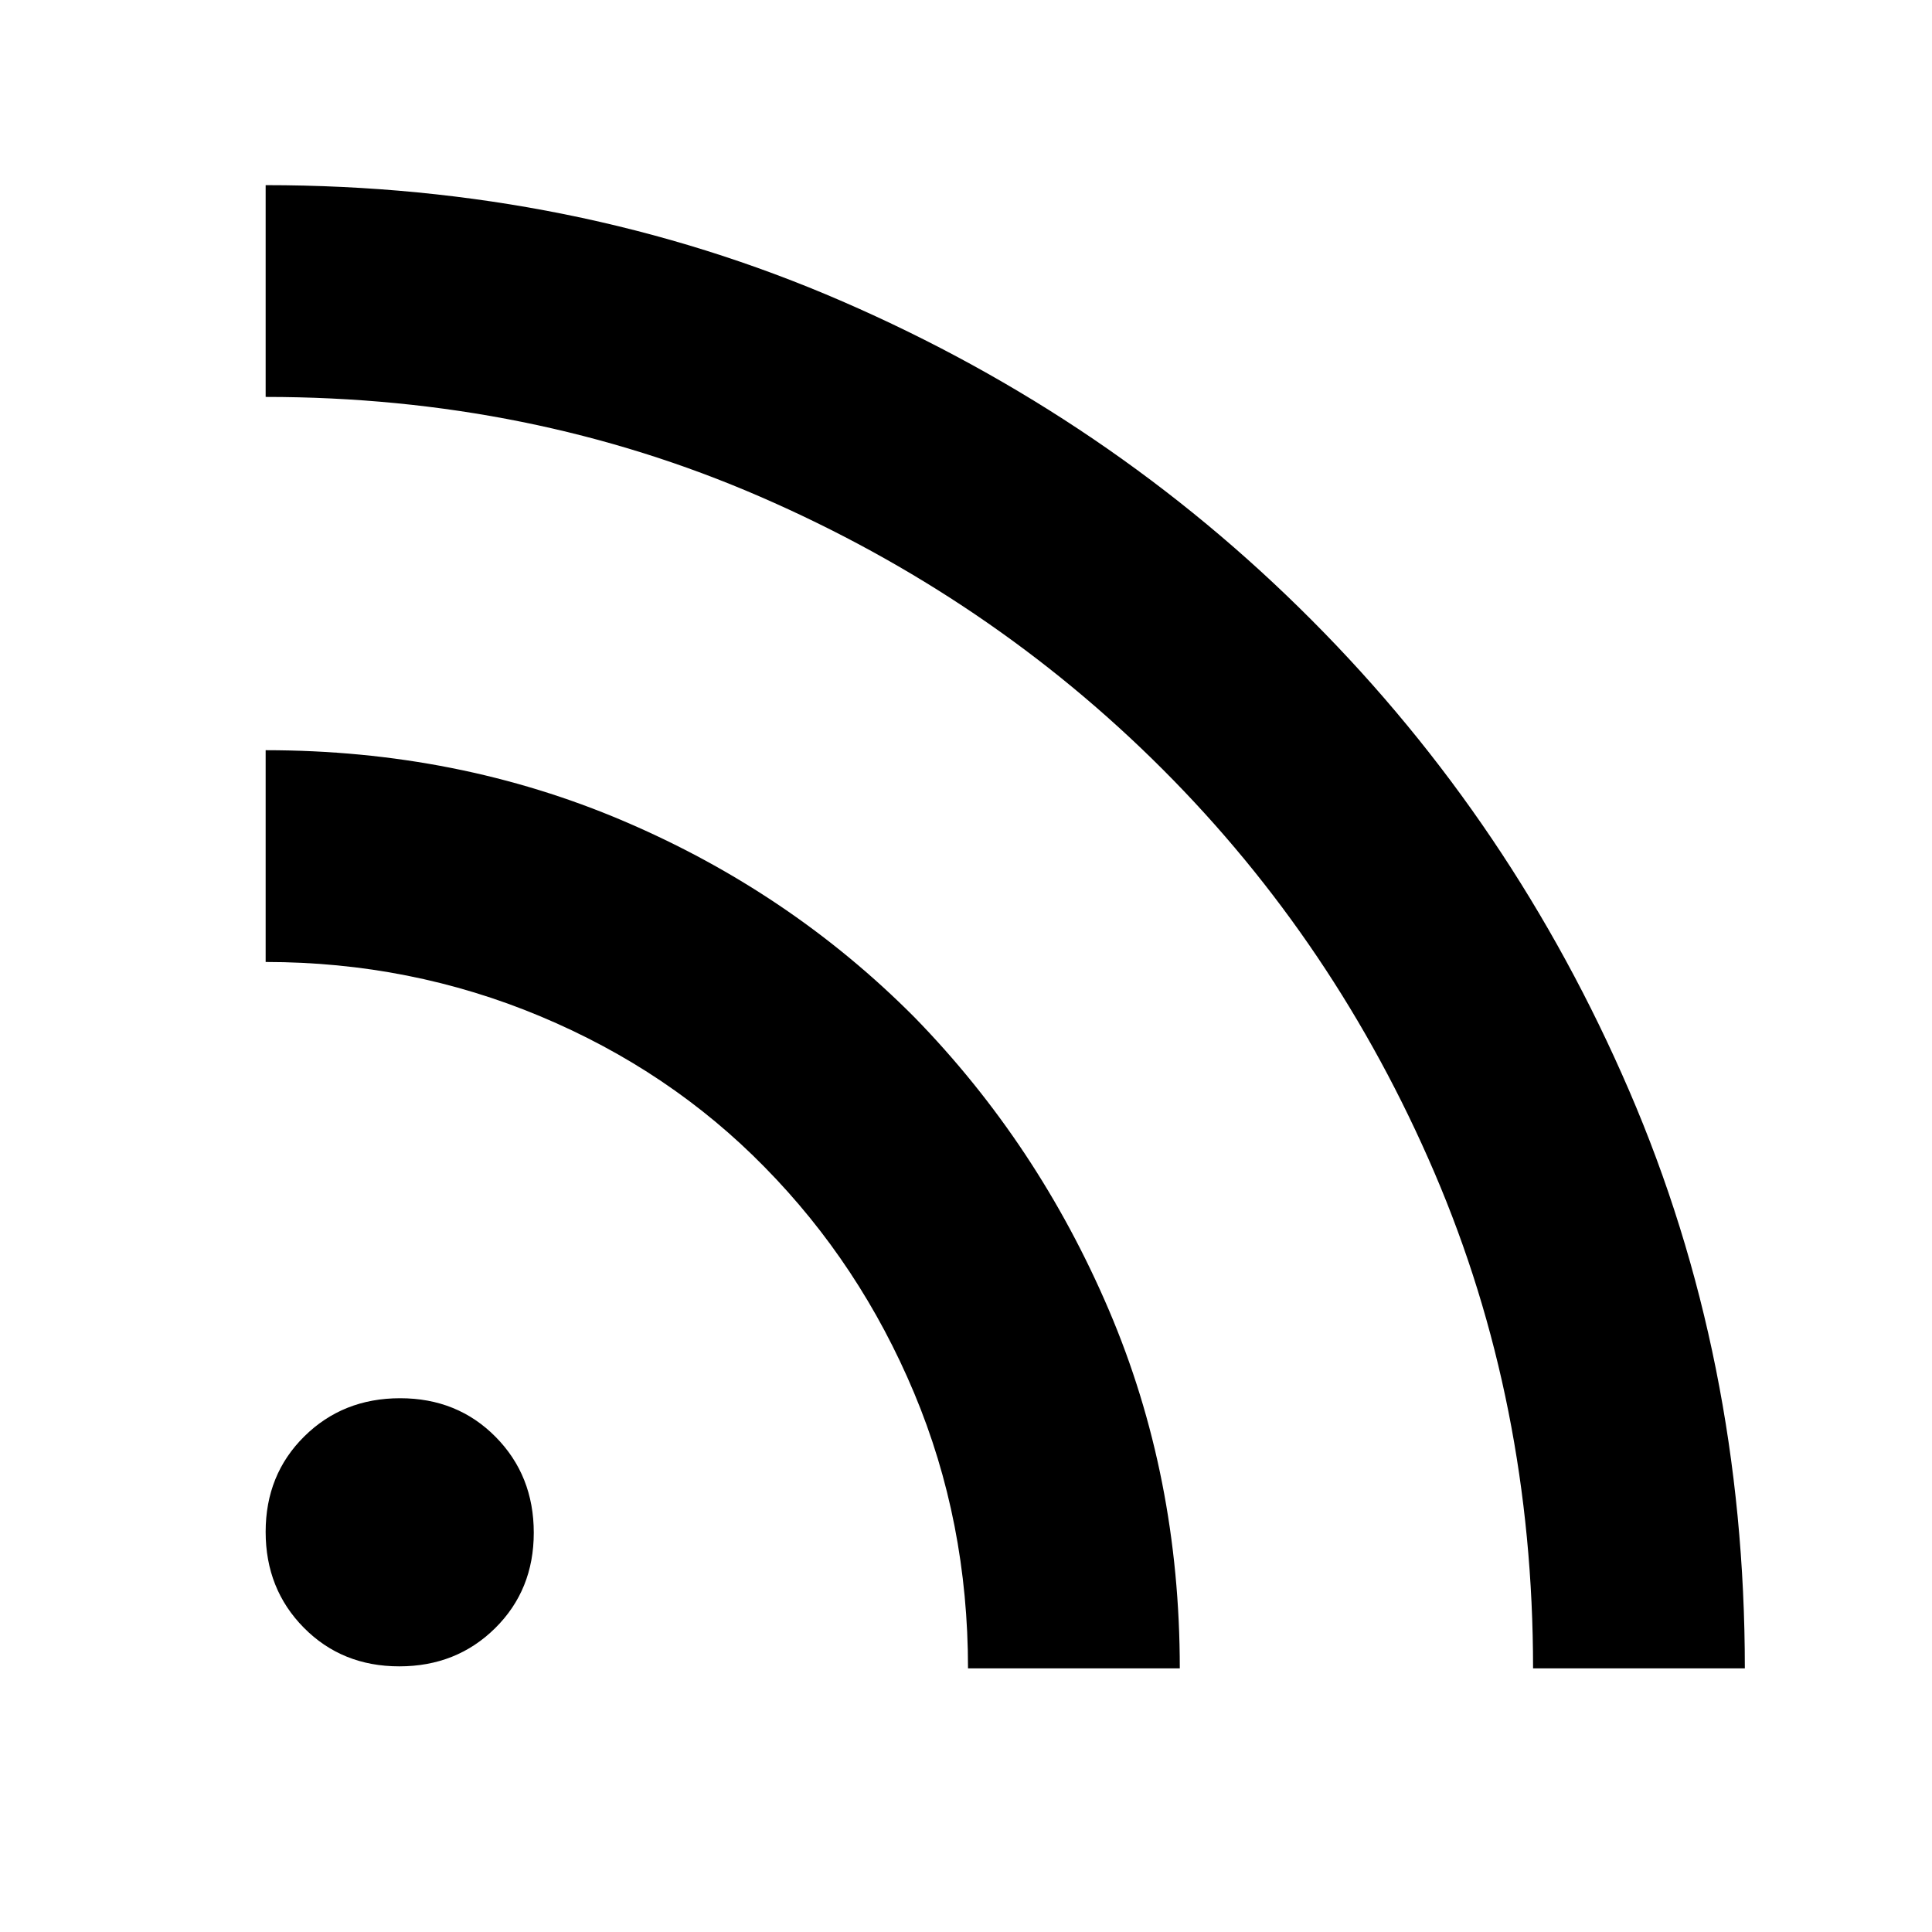 <svg xmlns="http://www.w3.org/2000/svg" height="20" viewBox="0 -960 960 960" width="20"><path d="M198.4-132q-28.44 0-47.42-19.19Q132-170.39 132-198.83t19.19-47.42q19.2-18.98 47.64-18.98t47.42 19.19q18.98 19.2 18.98 47.64t-19.19 47.42Q226.84-132 198.4-132Zm563.37 1q0-132.08-49.03-246.38-49.03-114.31-134.95-200.28-85.92-85.98-200.07-135.54Q263.58-762.77 132-762.77V-868q153.54 0 286.56 57.75 133.01 57.75 233.2 158.37 100.21 100.44 157.72 233.73Q867-284.87 867-131H761.77ZM481-131q0-73-26.8-136.89Q427.41-331.79 380-380q-47-48-111.5-75T132-482v-105.23q95.35 0 177.94 35.23 82.6 35.23 144.52 97.54 61.31 62.88 96.54 145.41 35.23 82.54 35.23 178.05H481Z"/></svg>
